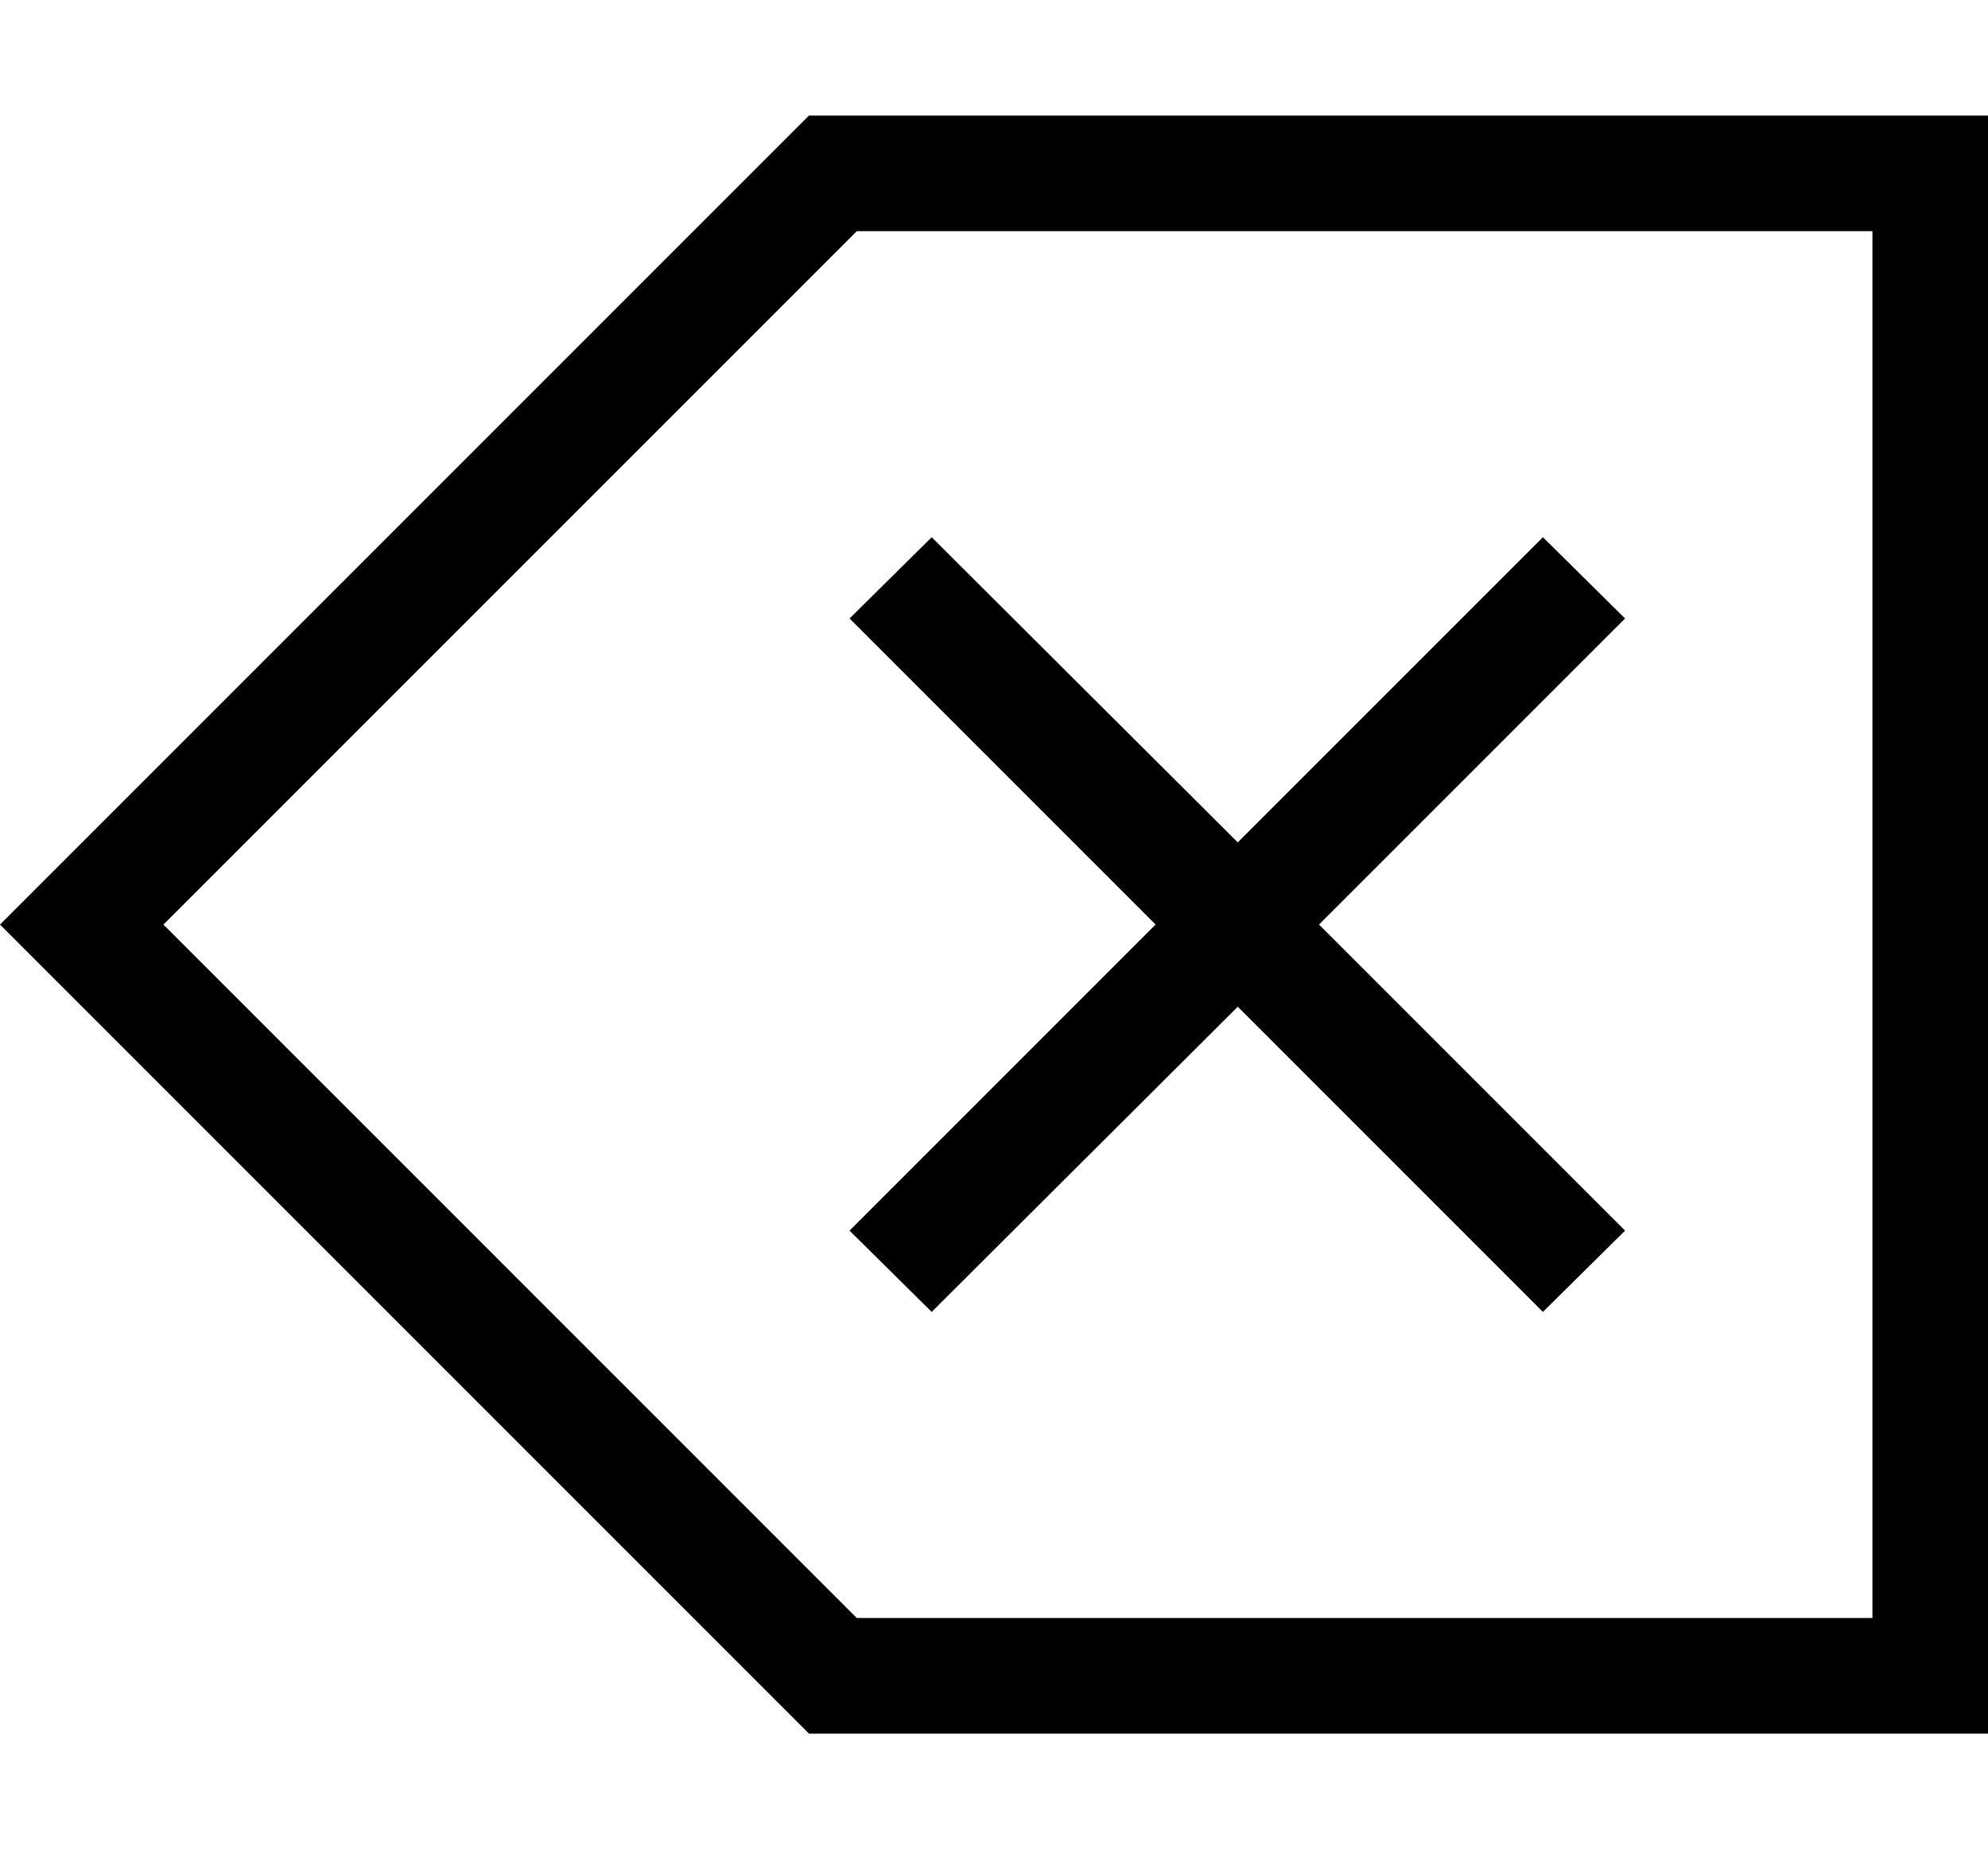 <svg xmlns="http://www.w3.org/2000/svg" viewBox="0 0 1101 1024"><path d="M448 64h653v896H448L0 512zm589 832V128H474.5l-384 384 384 384H1037zM470.5 342.5l45.5-45 169.5 169 169-169 45.5 45L730.5 512 900 681.5l-45.5 45-169-169-169.5 169-45.5-45L640 512z"/></svg>